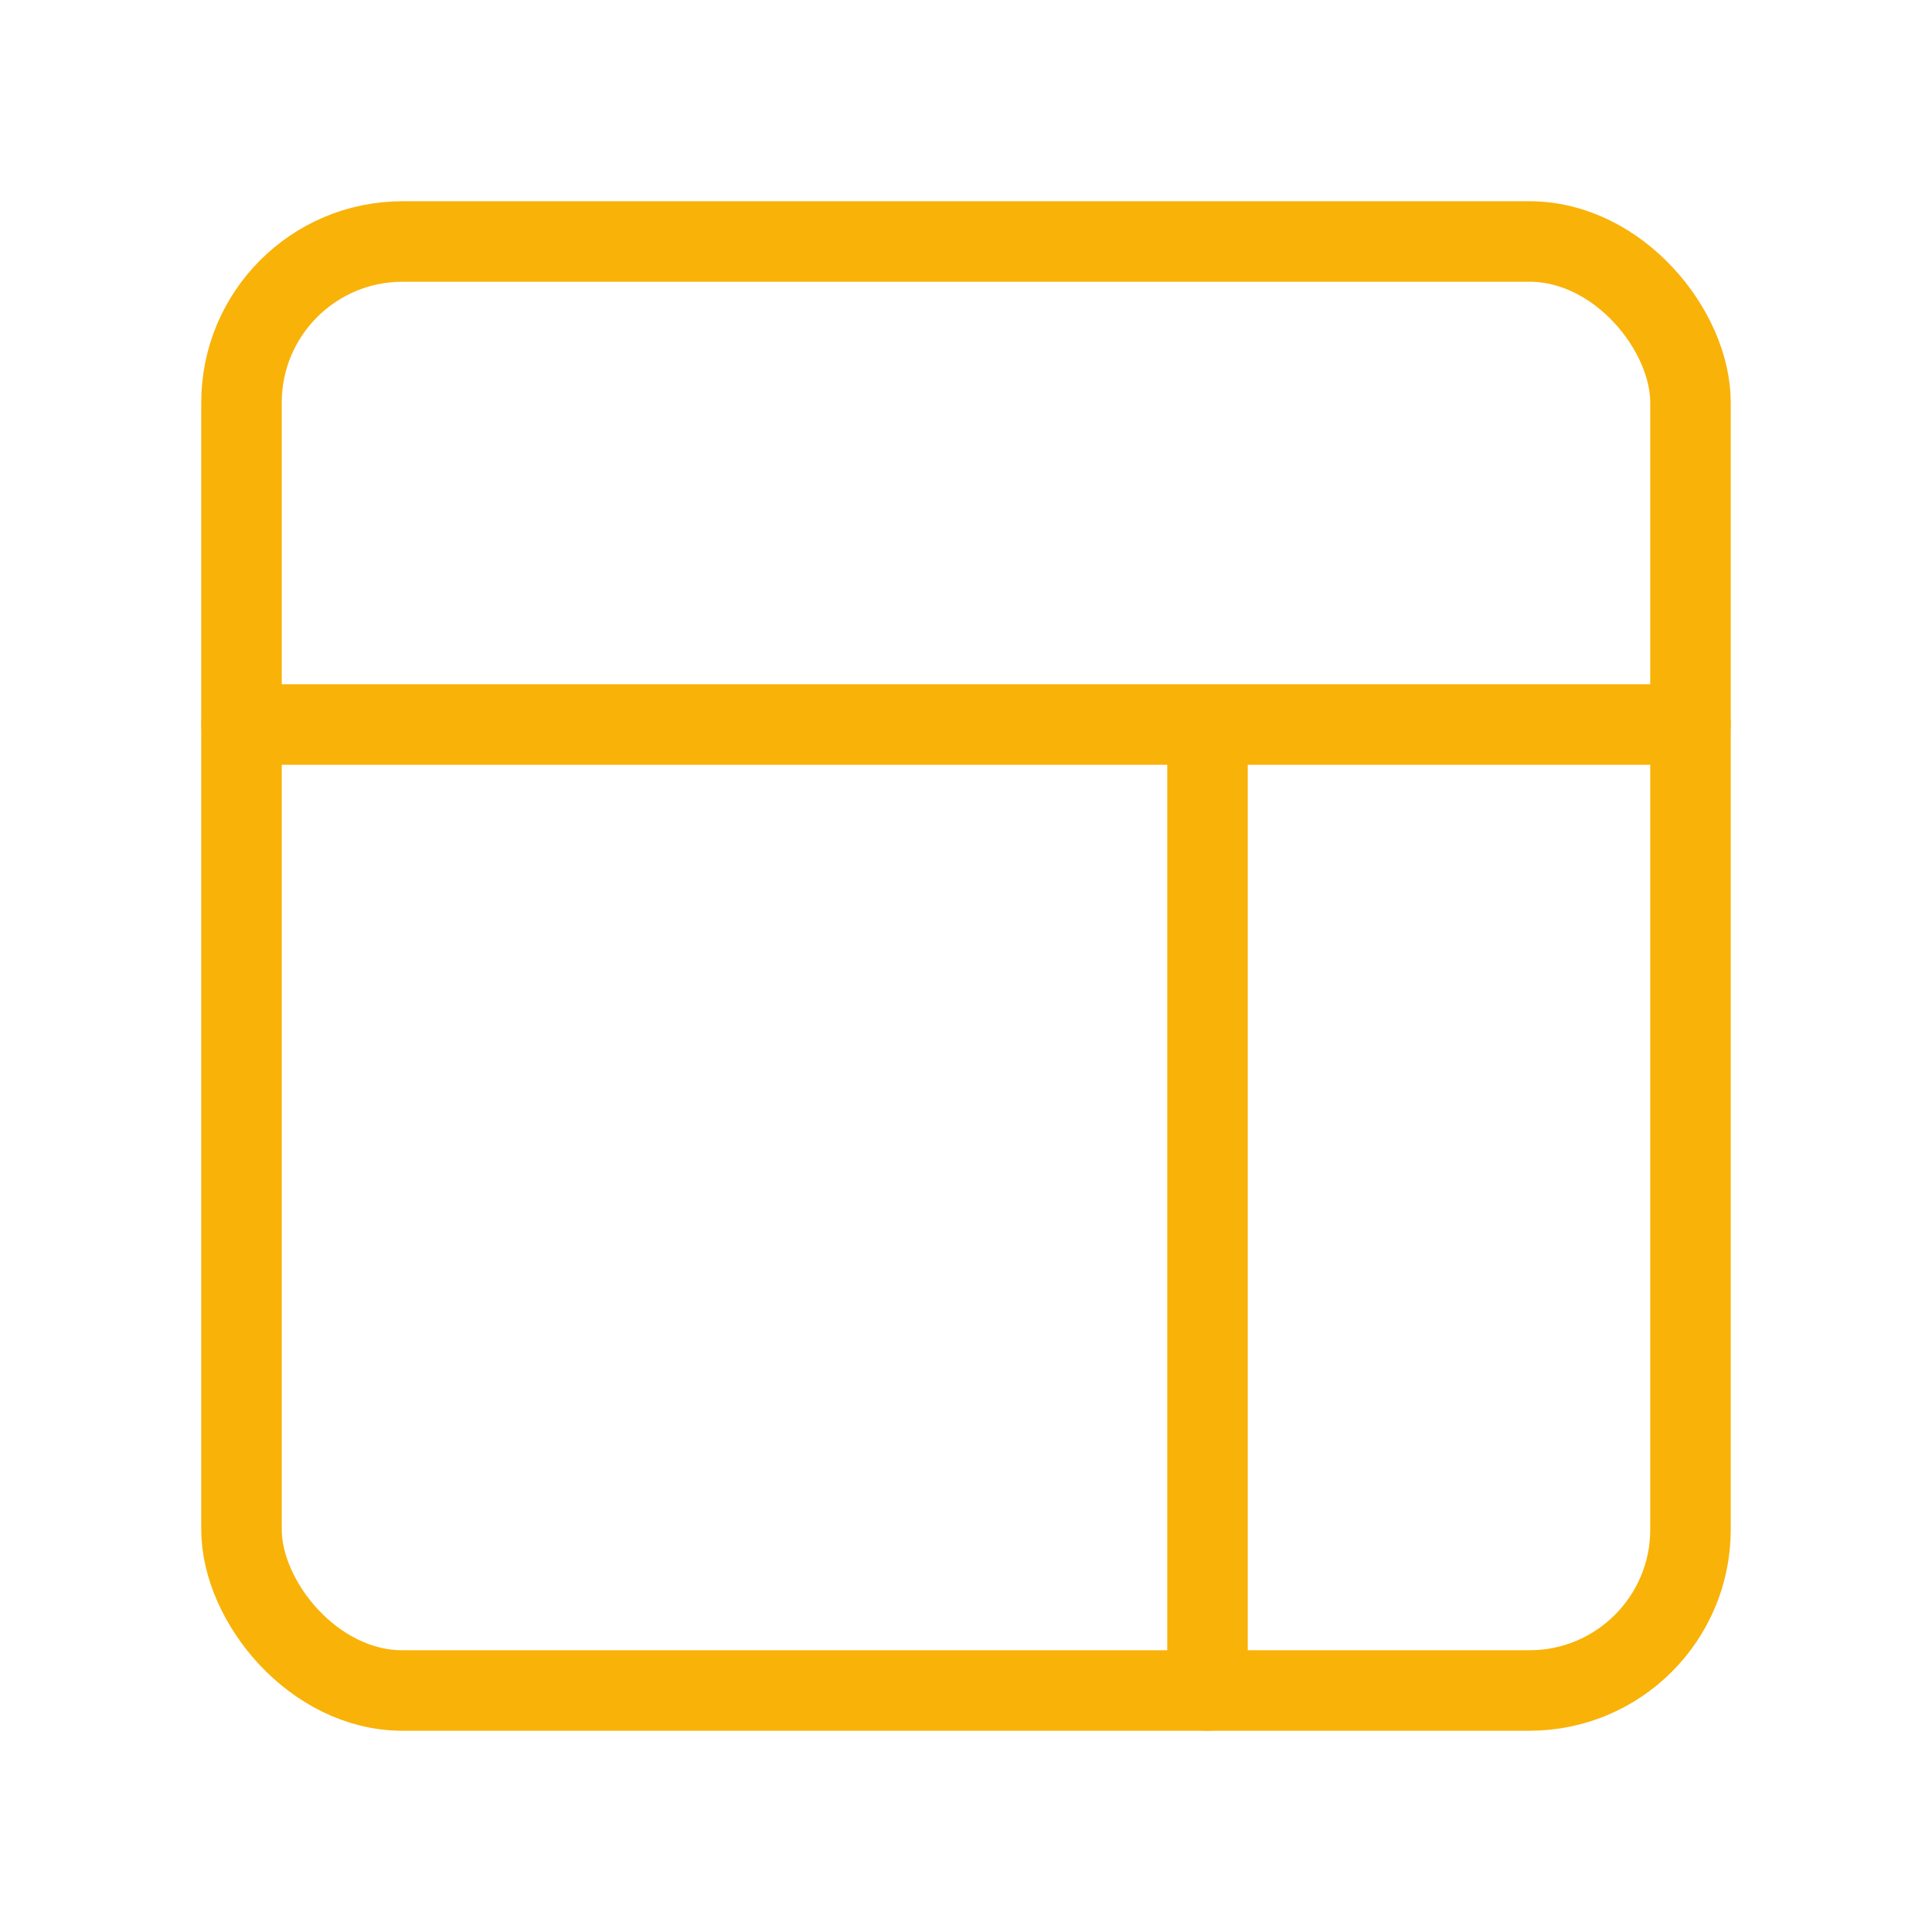 <svg xmlns="http://www.w3.org/2000/svg" width="65" height="65" viewBox="0 0 24 24" fill="none" stroke="#f9B208" stroke-width="1" stroke-linecap="round" stroke-linejoin="round"><rect x="3" y="3" width="18" height="18" rx="2"/><path d="M3 9h18M15 21V9"/></svg>